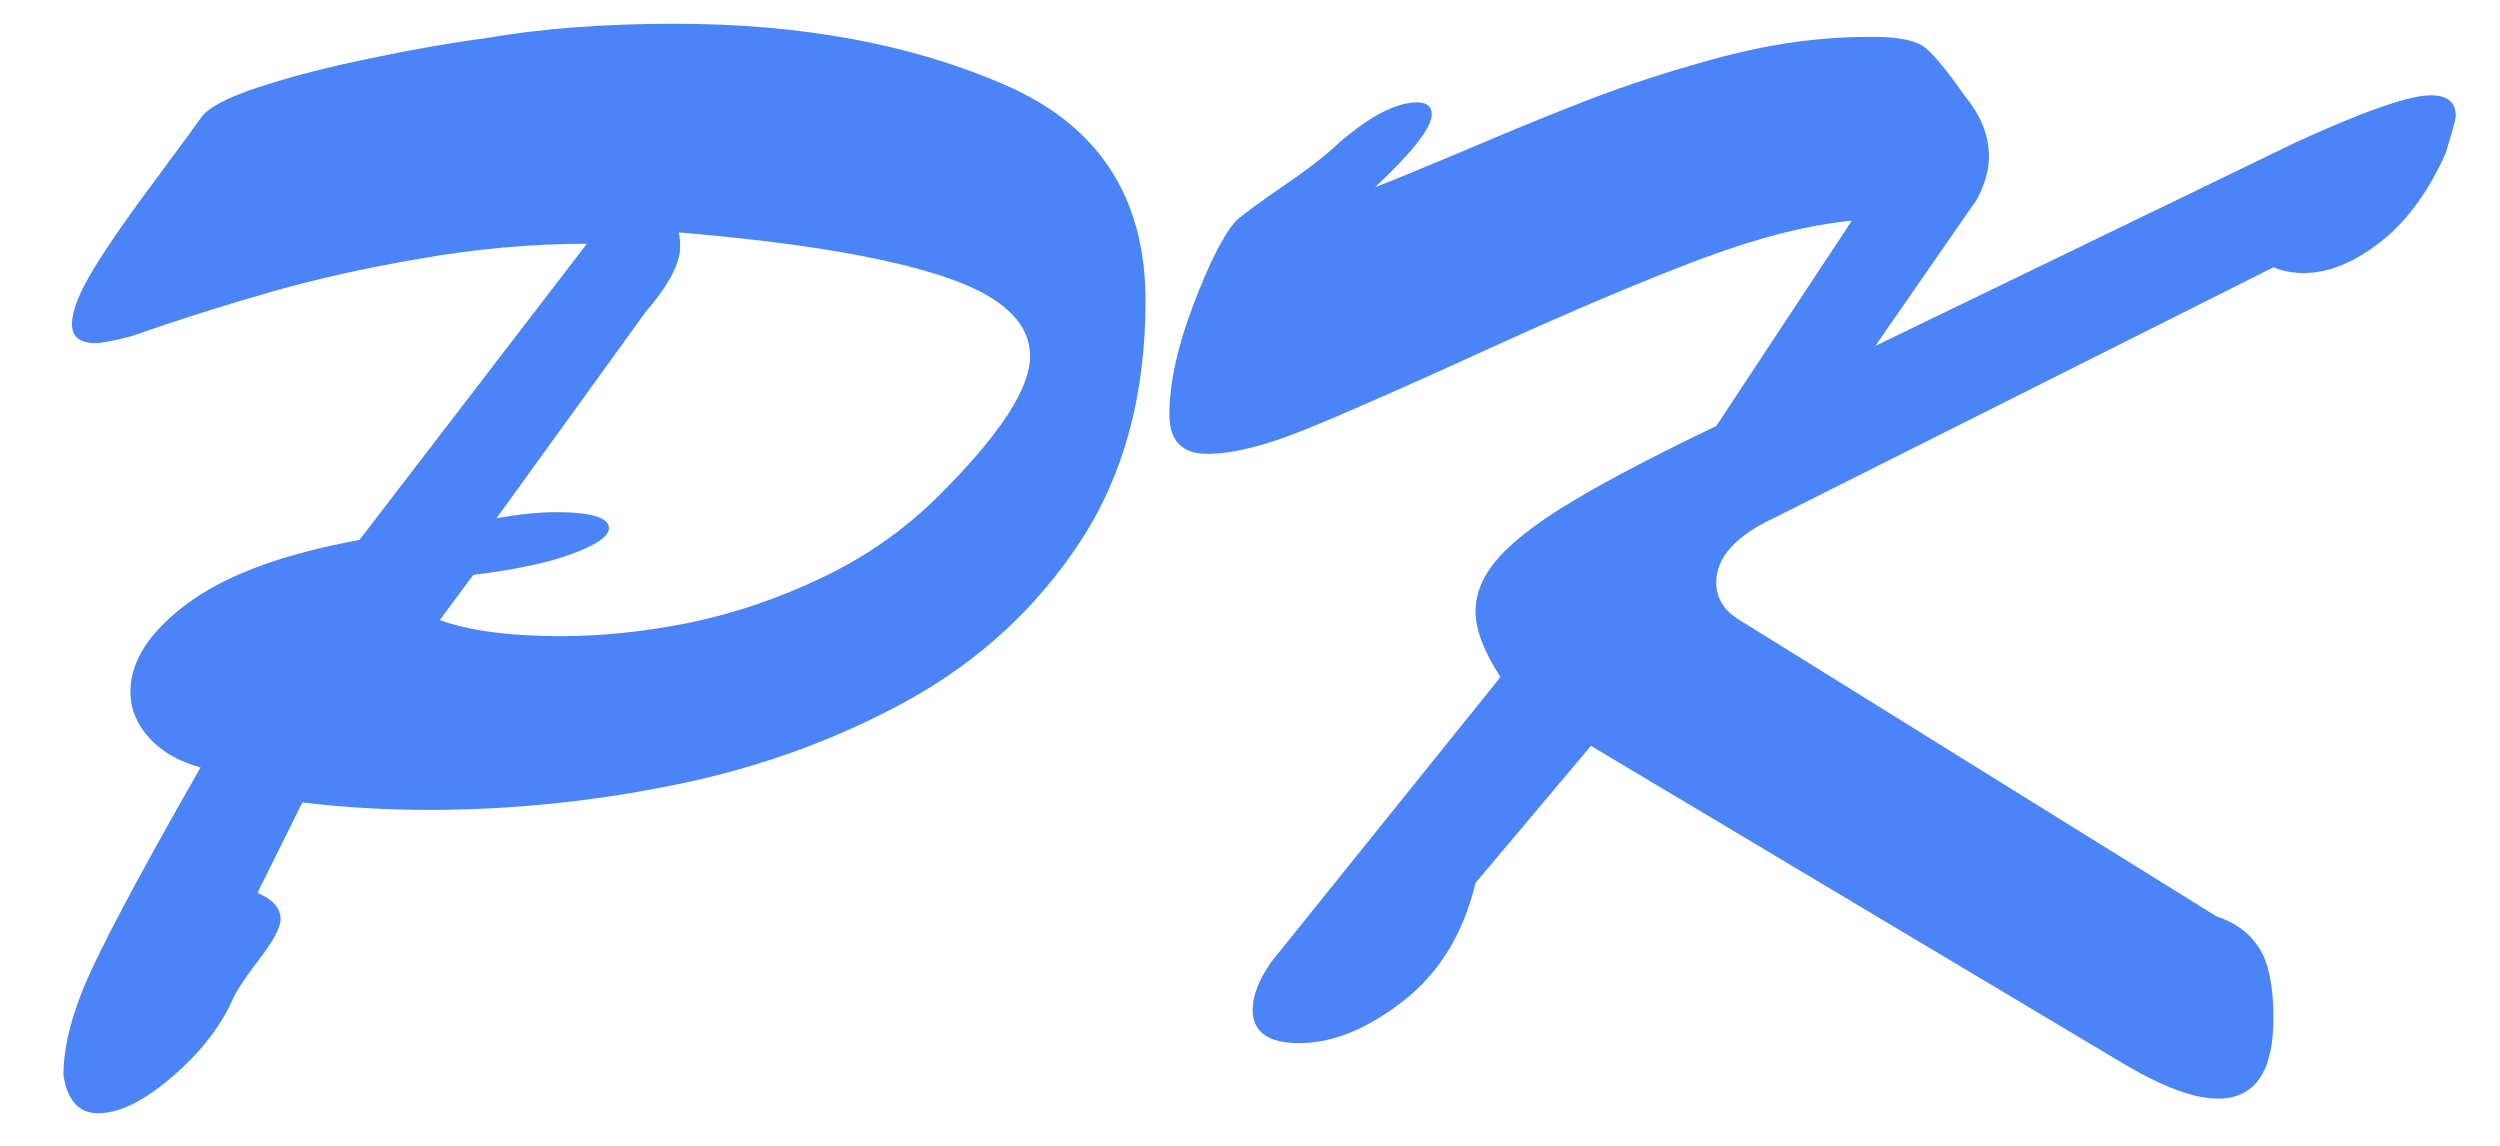 <svg width="24" height="11" viewBox="0 0 24 11" fill="none" xmlns="http://www.w3.org/2000/svg">
<path d="M4.766 4.976C4.975 4.937 5.167 4.917 5.34 4.917C5.677 4.917 5.846 4.969 5.846 5.071C5.846 5.146 5.731 5.227 5.5 5.314C5.27 5.401 4.951 5.469 4.543 5.519L4.222 5.953C4.509 6.056 4.896 6.107 5.381 6.107C5.789 6.107 6.208 6.062 6.639 5.974C7.072 5.882 7.495 5.737 7.91 5.536C8.327 5.336 8.697 5.074 9.021 4.75C9.6 4.171 9.889 3.728 9.889 3.42C9.889 3.213 9.778 3.034 9.554 2.884C9.331 2.733 8.97 2.605 8.471 2.498C7.974 2.388 7.322 2.299 6.516 2.231C6.525 2.267 6.529 2.314 6.529 2.371C6.529 2.531 6.418 2.74 6.194 3L4.766 4.976ZM5.634 2.34C5.107 2.34 4.572 2.388 4.027 2.484C3.483 2.577 2.988 2.689 2.544 2.819C2.102 2.946 1.676 3.082 1.266 3.226C1.095 3.271 0.979 3.294 0.917 3.294C0.767 3.294 0.691 3.234 0.691 3.113C0.691 2.985 0.761 2.807 0.9 2.58C1.041 2.349 1.237 2.067 1.488 1.732C1.738 1.395 1.884 1.196 1.925 1.137C1.989 1.037 2.176 0.937 2.486 0.836C2.798 0.734 3.155 0.642 3.556 0.56C3.959 0.475 4.325 0.411 4.653 0.368C5.184 0.275 5.791 0.228 6.475 0.228C7.694 0.228 8.752 0.424 9.65 0.816C10.548 1.206 10.997 1.896 10.997 2.887C10.997 3.792 10.788 4.562 10.371 5.198C9.954 5.833 9.405 6.34 8.724 6.719C8.042 7.095 7.303 7.365 6.505 7.529C5.71 7.693 4.916 7.775 4.123 7.775C3.704 7.775 3.297 7.751 2.903 7.703L2.472 8.571C2.62 8.635 2.694 8.719 2.694 8.824C2.694 8.899 2.631 9.021 2.503 9.19C2.375 9.356 2.29 9.482 2.247 9.566C2.13 9.839 1.934 10.095 1.659 10.332C1.385 10.569 1.147 10.687 0.944 10.687C0.757 10.687 0.646 10.565 0.609 10.321C0.609 10.027 0.703 9.682 0.89 9.286C1.077 8.887 1.422 8.248 1.925 7.368C1.713 7.309 1.548 7.213 1.43 7.081C1.311 6.949 1.252 6.802 1.252 6.64C1.252 6.346 1.435 6.064 1.802 5.792C2.171 5.519 2.721 5.316 3.45 5.184L5.634 2.34ZM18.003 3.321L22.047 1.363C22.701 1.064 23.13 0.915 23.335 0.915C23.495 0.915 23.575 0.98 23.575 1.11C23.575 1.146 23.542 1.268 23.476 1.476C23.309 1.847 23.1 2.131 22.847 2.327C22.594 2.523 22.351 2.621 22.119 2.621C22.007 2.621 21.909 2.602 21.825 2.566L17.023 4.976C16.658 5.149 16.476 5.354 16.476 5.591C16.476 5.743 16.551 5.864 16.701 5.953L21.278 8.797C21.46 8.856 21.597 8.958 21.688 9.101C21.779 9.242 21.825 9.467 21.825 9.774C21.825 10.289 21.647 10.547 21.291 10.547C21.07 10.547 20.776 10.44 20.41 10.226L15.273 7.16L14.165 8.476C14.049 8.961 13.818 9.339 13.471 9.61C13.125 9.879 12.792 10.014 12.473 10.014C12.175 10.014 12.025 9.907 12.025 9.692C12.025 9.558 12.086 9.404 12.207 9.231L14.404 6.5C14.245 6.252 14.165 6.042 14.165 5.871C14.165 5.691 14.24 5.517 14.391 5.348C14.543 5.18 14.783 4.998 15.108 4.805C15.434 4.609 15.89 4.371 16.476 4.09L17.778 2.118C17.359 2.159 16.878 2.281 16.335 2.484C15.793 2.687 15.114 2.974 14.298 3.345C13.485 3.717 12.889 3.979 12.511 4.131C12.135 4.282 11.828 4.357 11.591 4.357C11.348 4.357 11.226 4.232 11.226 3.981C11.226 3.68 11.303 3.327 11.458 2.921C11.613 2.514 11.75 2.246 11.868 2.118C11.923 2.066 12.07 1.958 12.309 1.793C12.551 1.629 12.735 1.486 12.863 1.363C13.159 1.11 13.406 0.983 13.604 0.983C13.698 0.983 13.745 1.021 13.745 1.096C13.745 1.224 13.563 1.457 13.201 1.797C13.352 1.74 13.646 1.619 14.083 1.435C14.521 1.248 14.914 1.087 15.262 0.953C15.613 0.818 15.994 0.694 16.404 0.58C16.816 0.464 17.205 0.393 17.569 0.368C17.681 0.359 17.82 0.354 17.986 0.354C18.235 0.354 18.401 0.39 18.485 0.46C18.57 0.529 18.697 0.685 18.868 0.929C19.019 1.113 19.094 1.305 19.094 1.503C19.094 1.628 19.056 1.764 18.981 1.91L18.003 3.321Z" fill="#4B84F7"/>
</svg>
